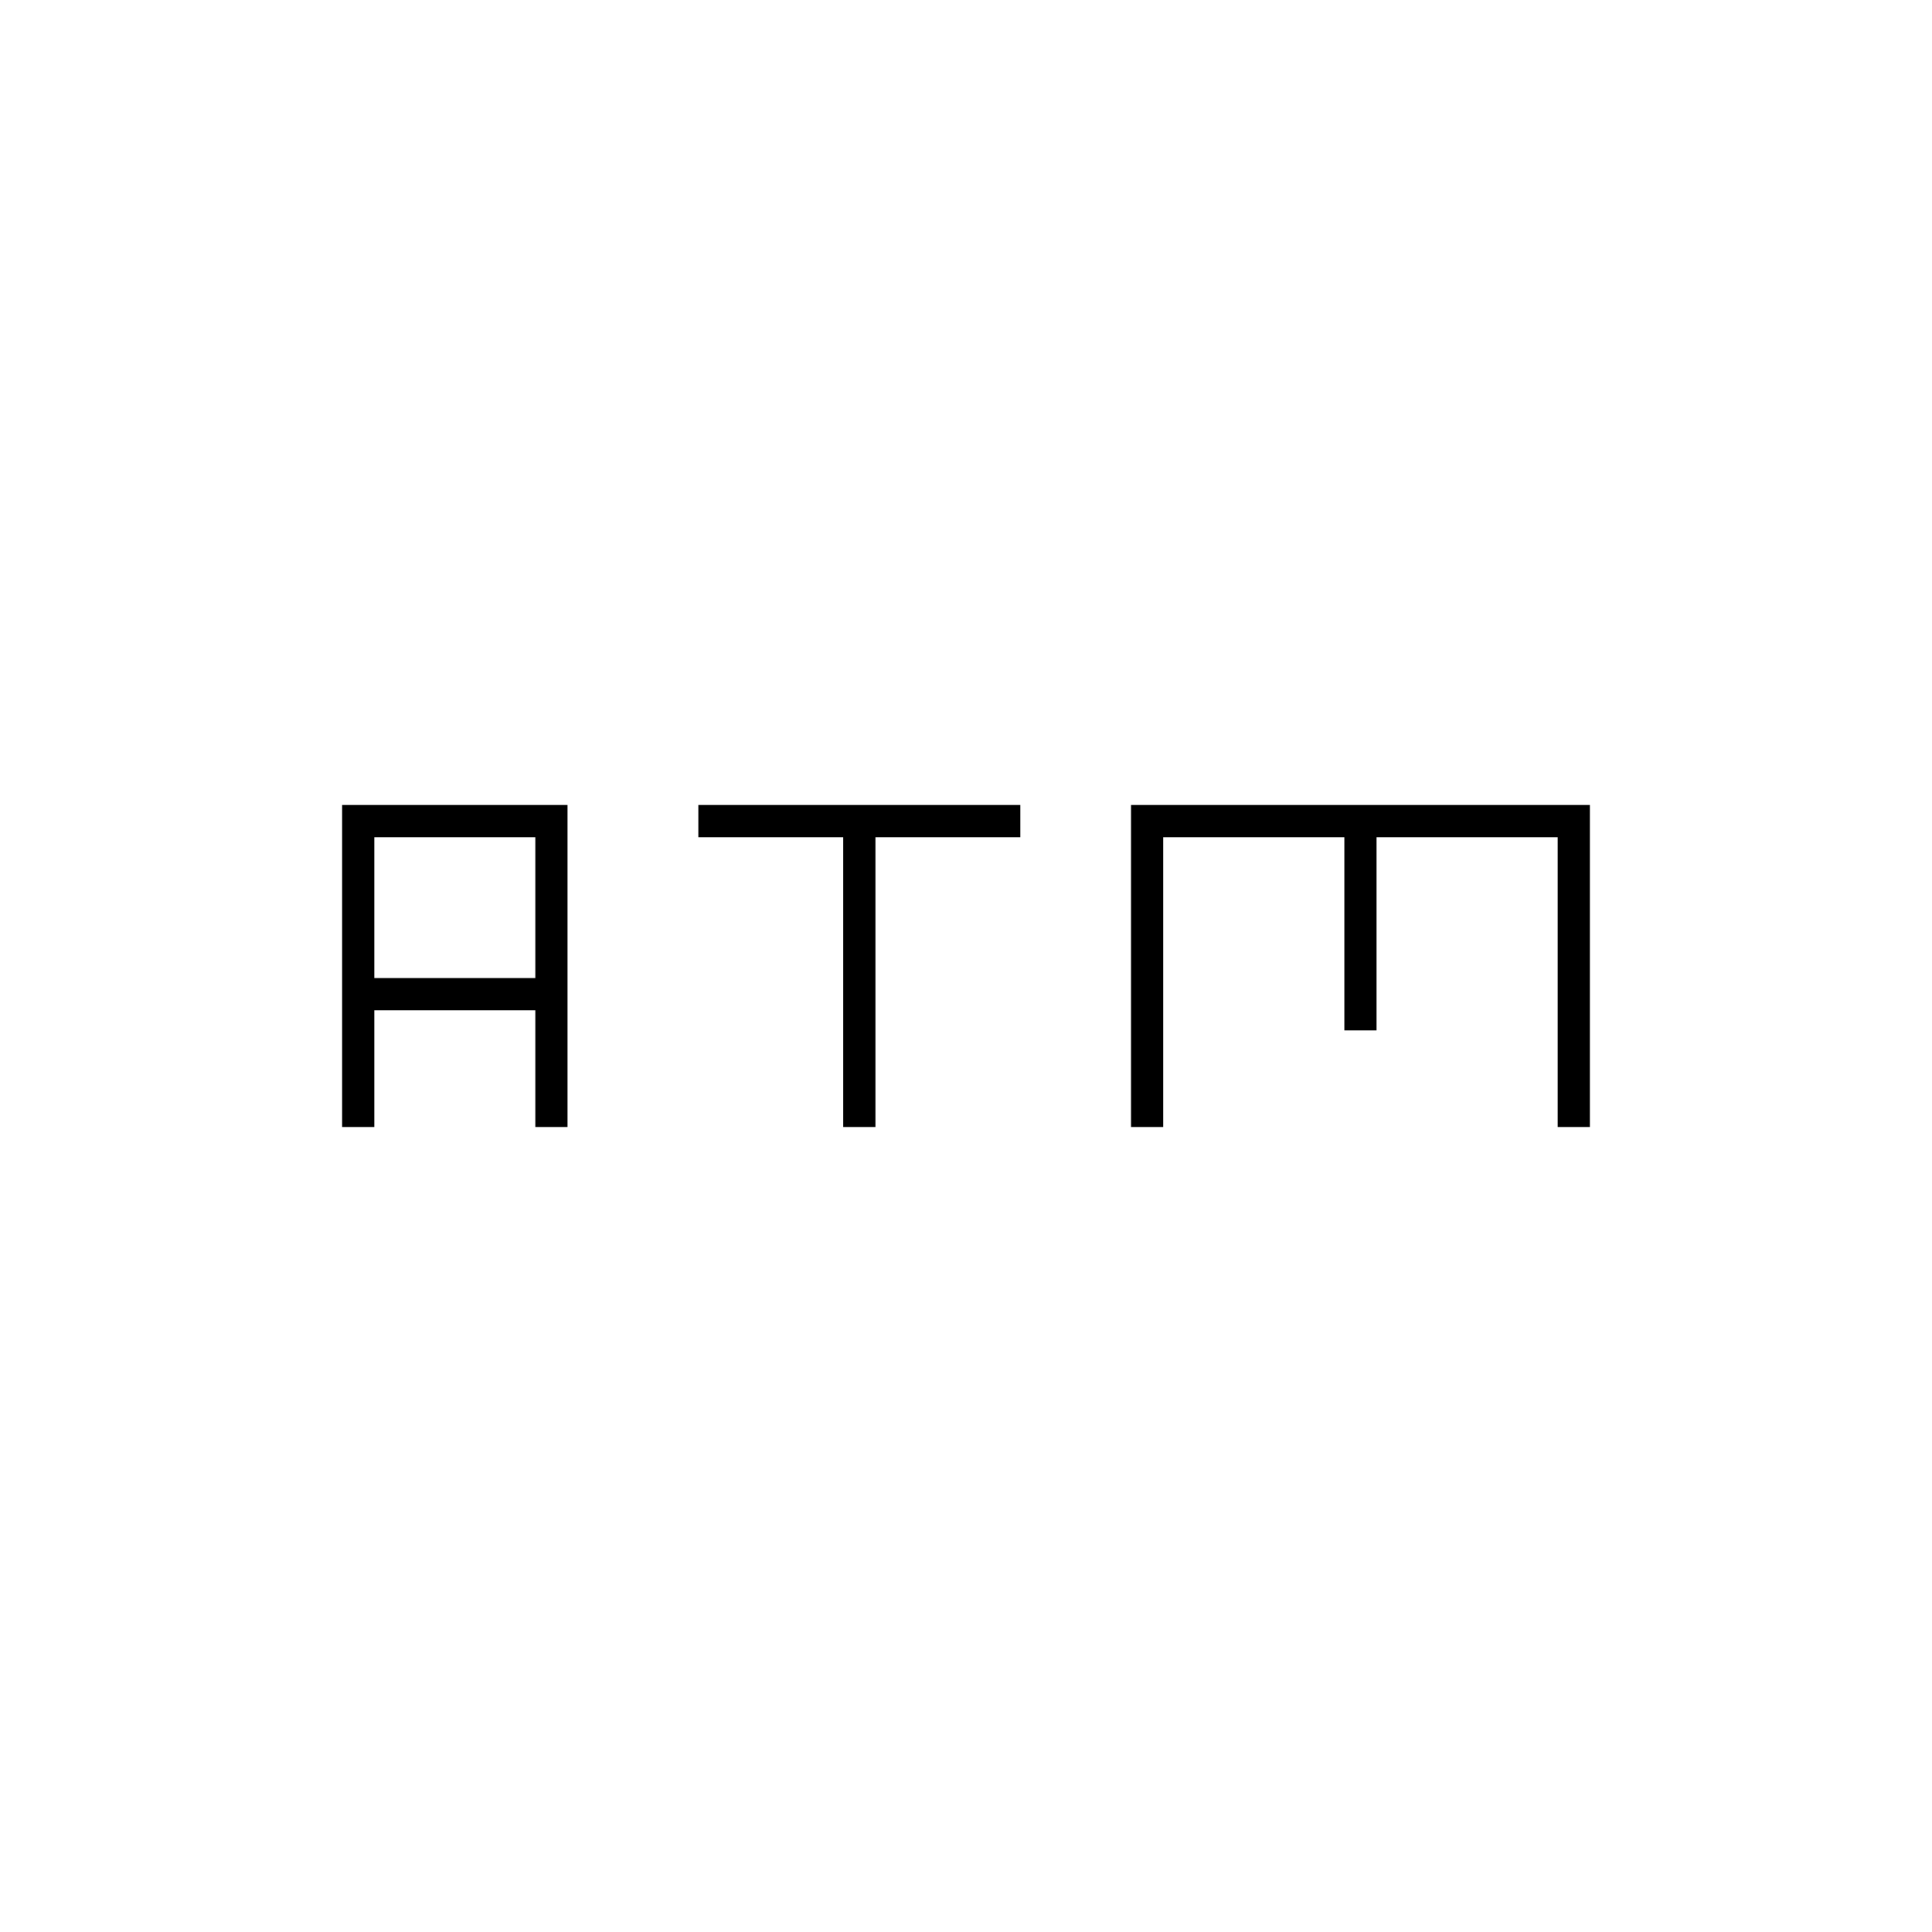 <svg xmlns="http://www.w3.org/2000/svg" height="20" viewBox="0 -960 960 960" width="20"><path d="M419-400v-144h-72v-16h160v16h-72v144h-16Zm-249 0v-160h112v160h-16v-58h-80v58h-16Zm16-74h80v-70h-80v70Zm376 74v-160h228v160h-16v-144h-90v96h-16v-96h-90v144h-16Z"/></svg>